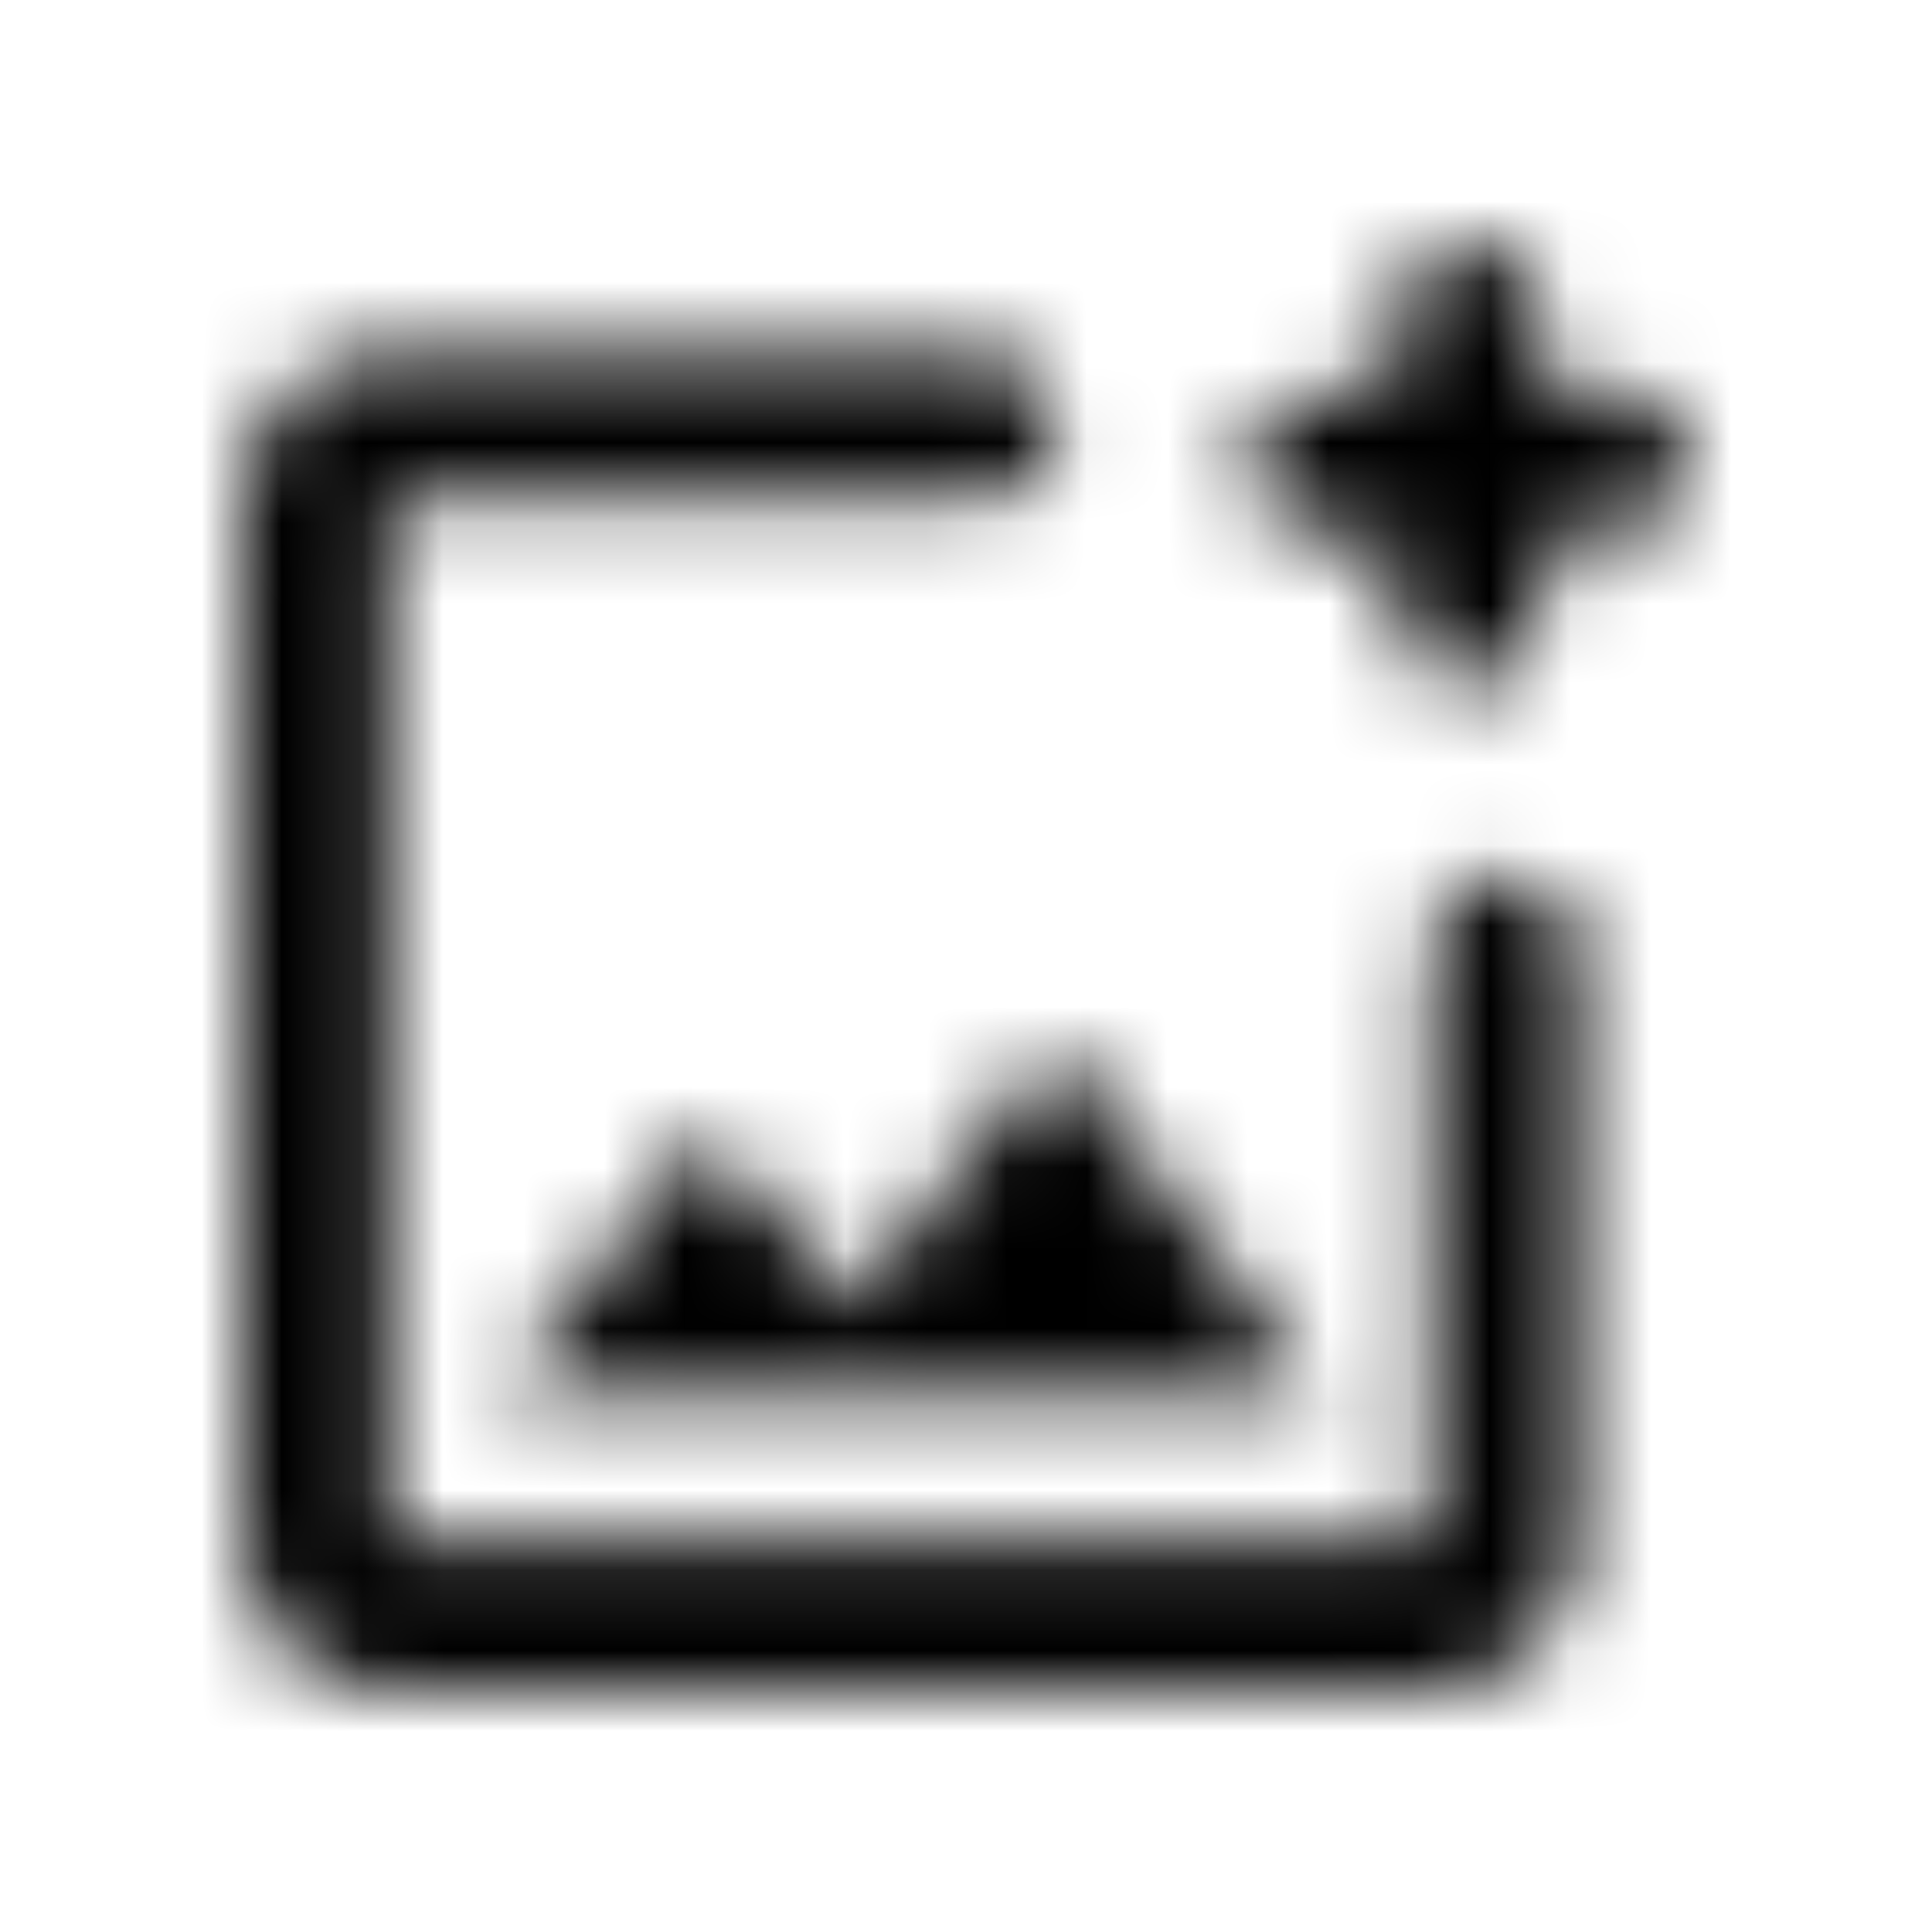 <svg width="24" height="24" viewBox="0 0 24 24" fill="none" xmlns="http://www.w3.org/2000/svg">
  <mask id="mask0_16613_198157" style="mask-type:alpha" maskUnits="userSpaceOnUse" x="3" y="3" width="18" height="18">
    <path
      d="M17.769 19.154H4.846V6.231H12.231C12.741 6.231 13.154 5.817 13.154 5.308C13.154 4.798 12.741 4.385 12.231 4.385H4.846C3.831 4.385 3 5.215 3 6.231V19.154C3 20.169 3.831 21 4.846 21H17.769C18.785 21 19.615 20.169 19.615 19.154V11.769C19.615 11.259 19.202 10.846 18.692 10.846C18.183 10.846 17.769 11.259 17.769 11.769V19.154ZM10.579 16.228L8.769 14.049L6.231 17.308H16.385L13.117 12.96L10.579 16.228Z"
      fill="currentColor" />
    <path
      d="M19.154 4.846H20.077C20.322 4.846 20.556 4.943 20.73 5.117C20.903 5.29 21 5.524 21 5.769C21 6.014 20.903 6.249 20.73 6.422C20.556 6.595 20.322 6.692 20.077 6.692H19.154V7.615C19.154 7.86 19.057 8.095 18.884 8.268C18.71 8.441 18.476 8.538 18.231 8.538C17.986 8.538 17.751 8.441 17.578 8.268C17.405 8.095 17.308 7.86 17.308 7.615V6.692H16.385C16.14 6.692 15.905 6.595 15.732 6.422C15.559 6.249 15.461 6.014 15.461 5.769C15.461 5.524 15.559 5.29 15.732 5.117C15.905 4.943 16.14 4.846 16.385 4.846H17.308V3.923C17.308 3.678 17.405 3.443 17.578 3.27C17.751 3.097 17.986 3 18.231 3C18.476 3 18.71 3.097 18.884 3.27C19.057 3.443 19.154 3.678 19.154 3.923V4.846Z"
      fill="currentColor" />
  </mask>
  <g mask="url(#mask0_16613_198157)">
    <rect width="24" height="24" fill="currentColor" />
  </g>
</svg>
